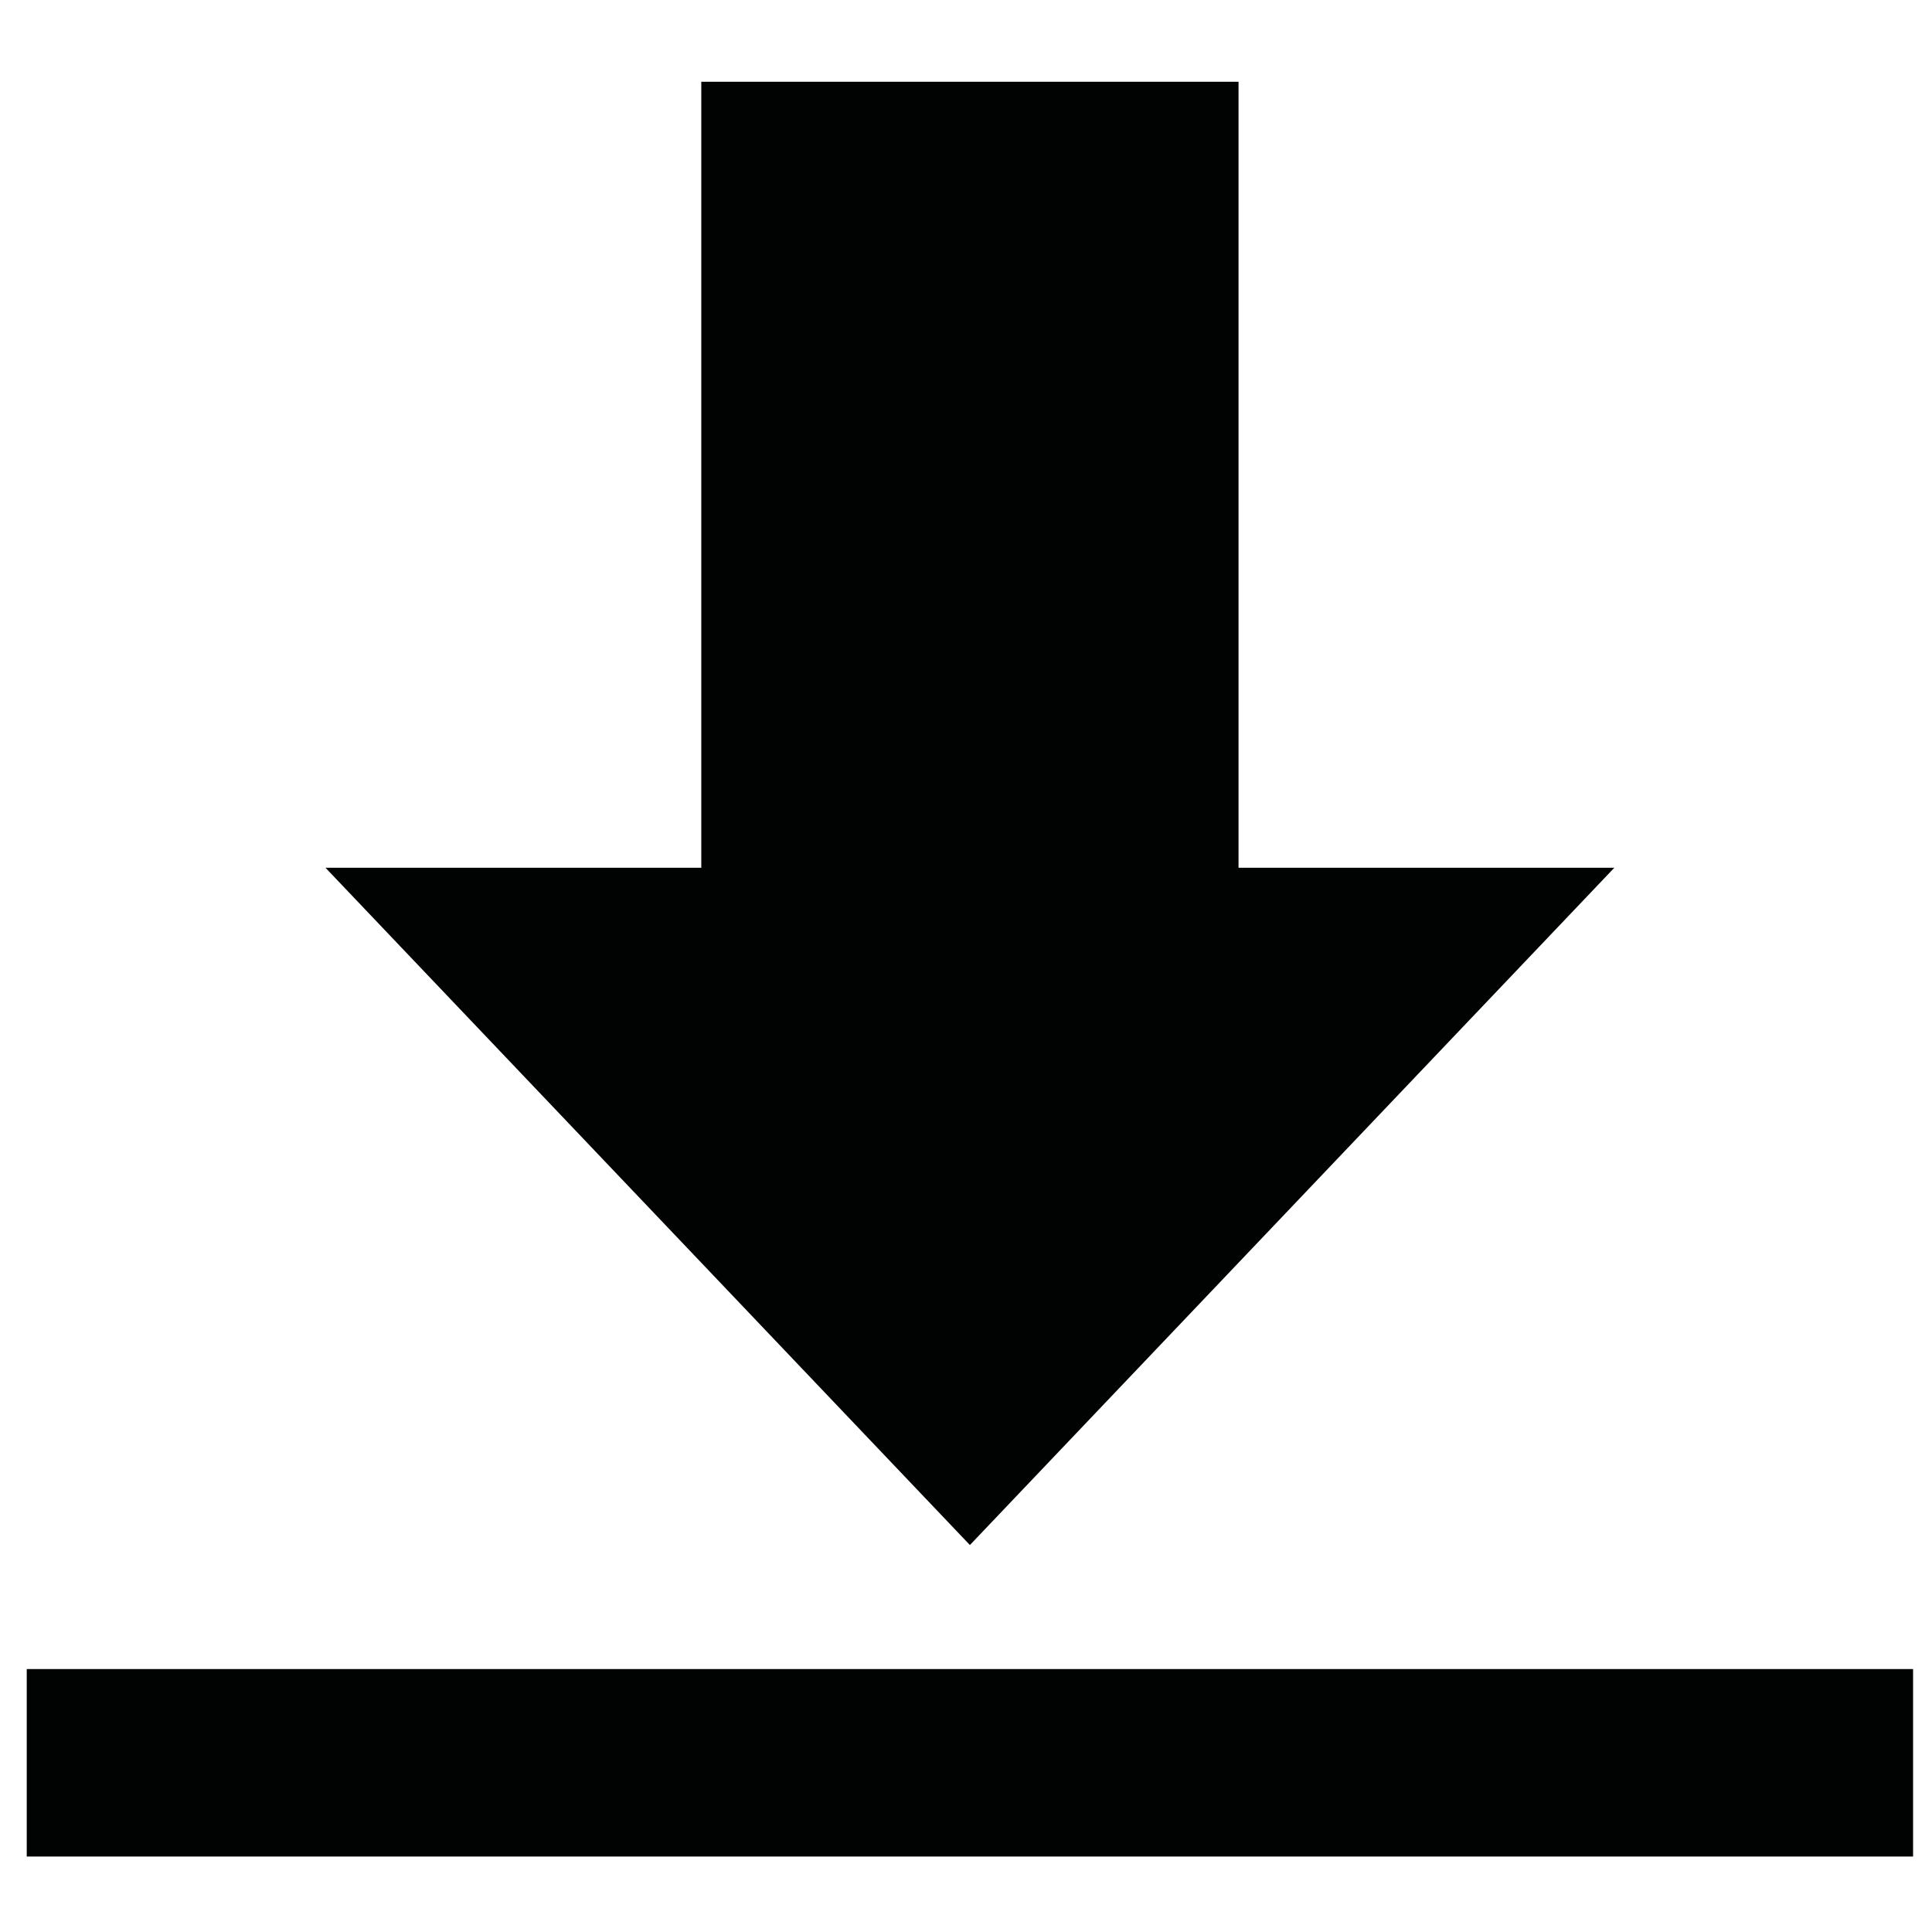 <?xml version="1.0" encoding="iso-8859-1"?>
<!-- Generator: Adobe Illustrator 20.1.0, SVG Export Plug-In . SVG Version: 6.00 Build 0)  -->
<svg version="1.1" id="Layer_1" xmlns="http://www.w3.org/2000/svg" xmlns:xlink="http://www.w3.org/1999/xlink" x="0px" y="0px"
	 viewBox="0 0 512 512" style="enable-background:new 0 0 512 512;" xml:space="preserve">
<g>
	<polygon style="fill:#010202;" points="328.222,229.969 328.222,21.667 185.846,21.667 185.846,229.969 86.262,229.969 
		257.034,409.45 427.808,229.969 	"/>
	<rect x="7.086" y="442.317" style="fill:#010202;" width="499.898" height="49.683"/>
</g>
</svg>
